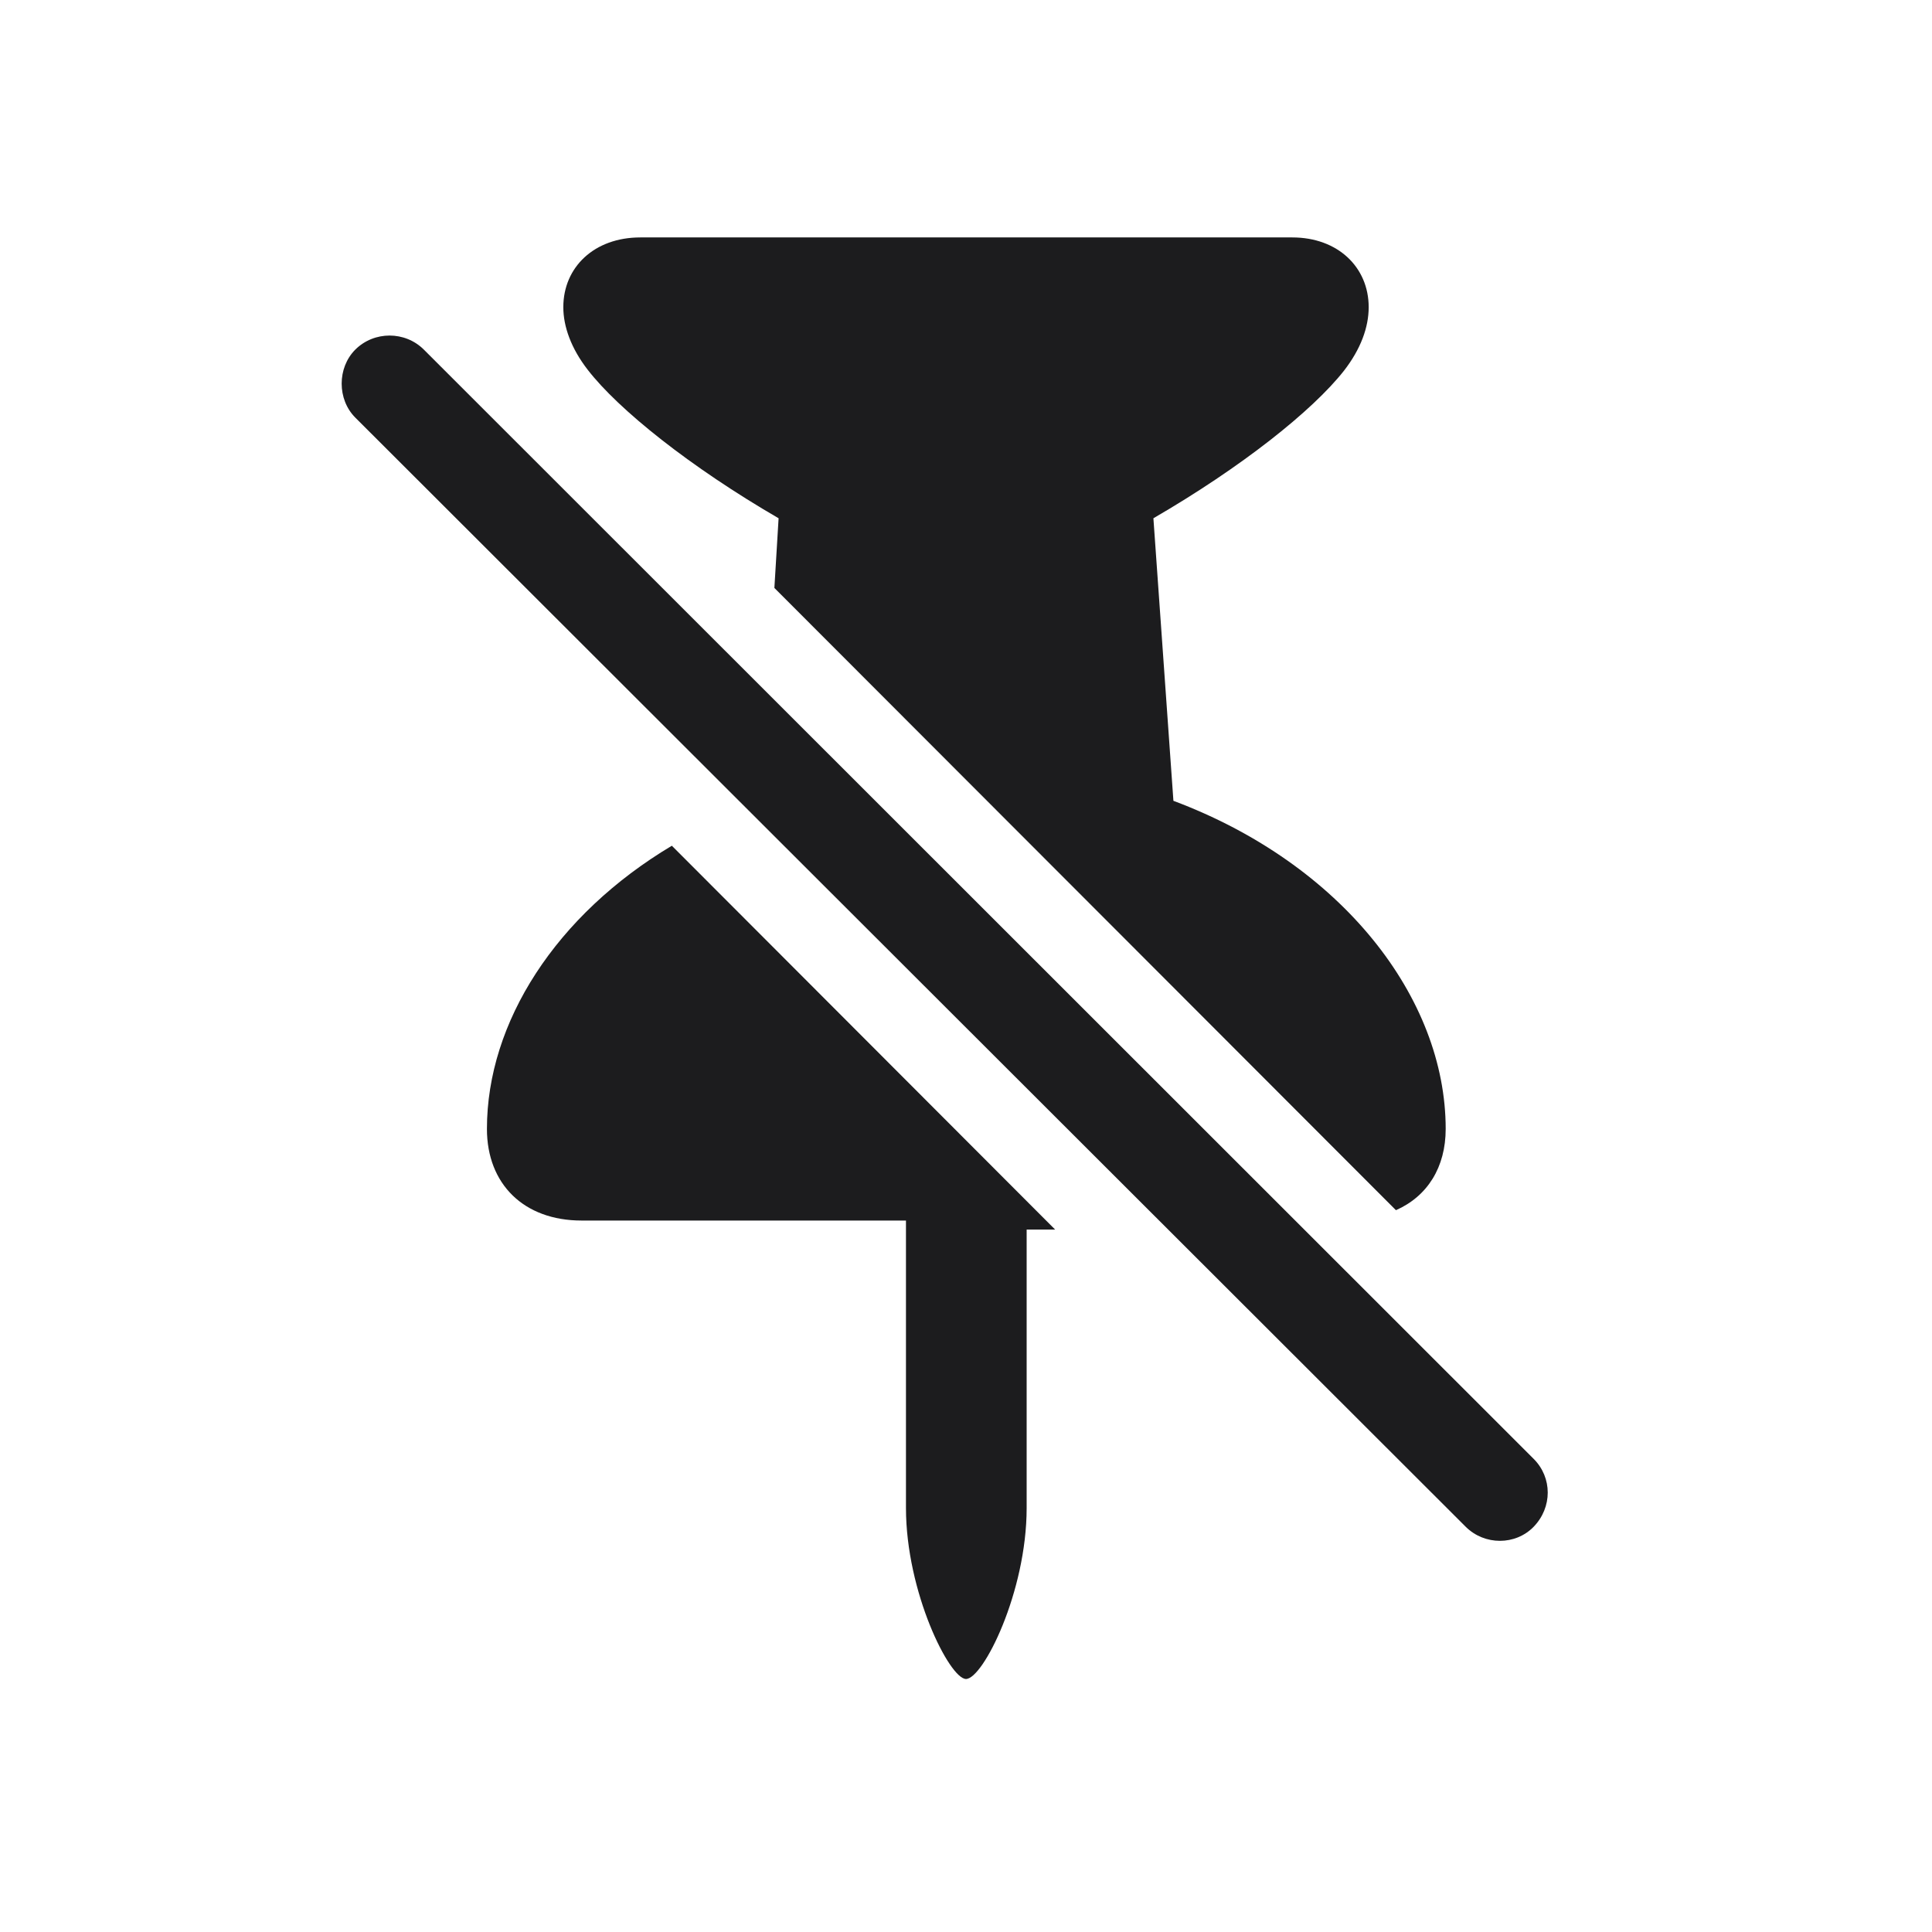<svg width="28" height="28" viewBox="0 0 28 28" fill="none" xmlns="http://www.w3.org/2000/svg">
<path d="M9.28 3.441C8.612 3.441 8.164 3.872 8.164 4.452C8.164 4.733 8.278 5.05 8.516 5.357C8.964 5.938 10.01 6.772 11.284 7.511L11.223 8.521L20.231 17.539C20.689 17.337 20.952 16.915 20.952 16.361C20.952 14.463 19.449 12.521 17.006 11.606L16.716 7.511C17.99 6.772 19.019 5.955 19.476 5.375C19.722 5.059 19.836 4.742 19.836 4.452C19.836 3.872 19.388 3.441 18.729 3.441H9.28ZM21.242 22.127C21.515 22.399 21.963 22.399 22.227 22.127C22.499 21.846 22.499 21.415 22.227 21.143L6.143 5.067C5.87 4.795 5.422 4.795 5.149 5.067C4.886 5.331 4.886 5.788 5.149 6.052L21.242 22.127ZM7.057 16.361C7.057 17.161 7.593 17.689 8.428 17.689H13.13V21.855C13.13 23.076 13.763 24.333 14 24.333C14.246 24.333 14.879 23.076 14.879 21.855V17.82H15.292L9.737 12.257C8.059 13.259 7.057 14.815 7.057 16.361Z" fill="#1C1C1E"/>
</svg>
